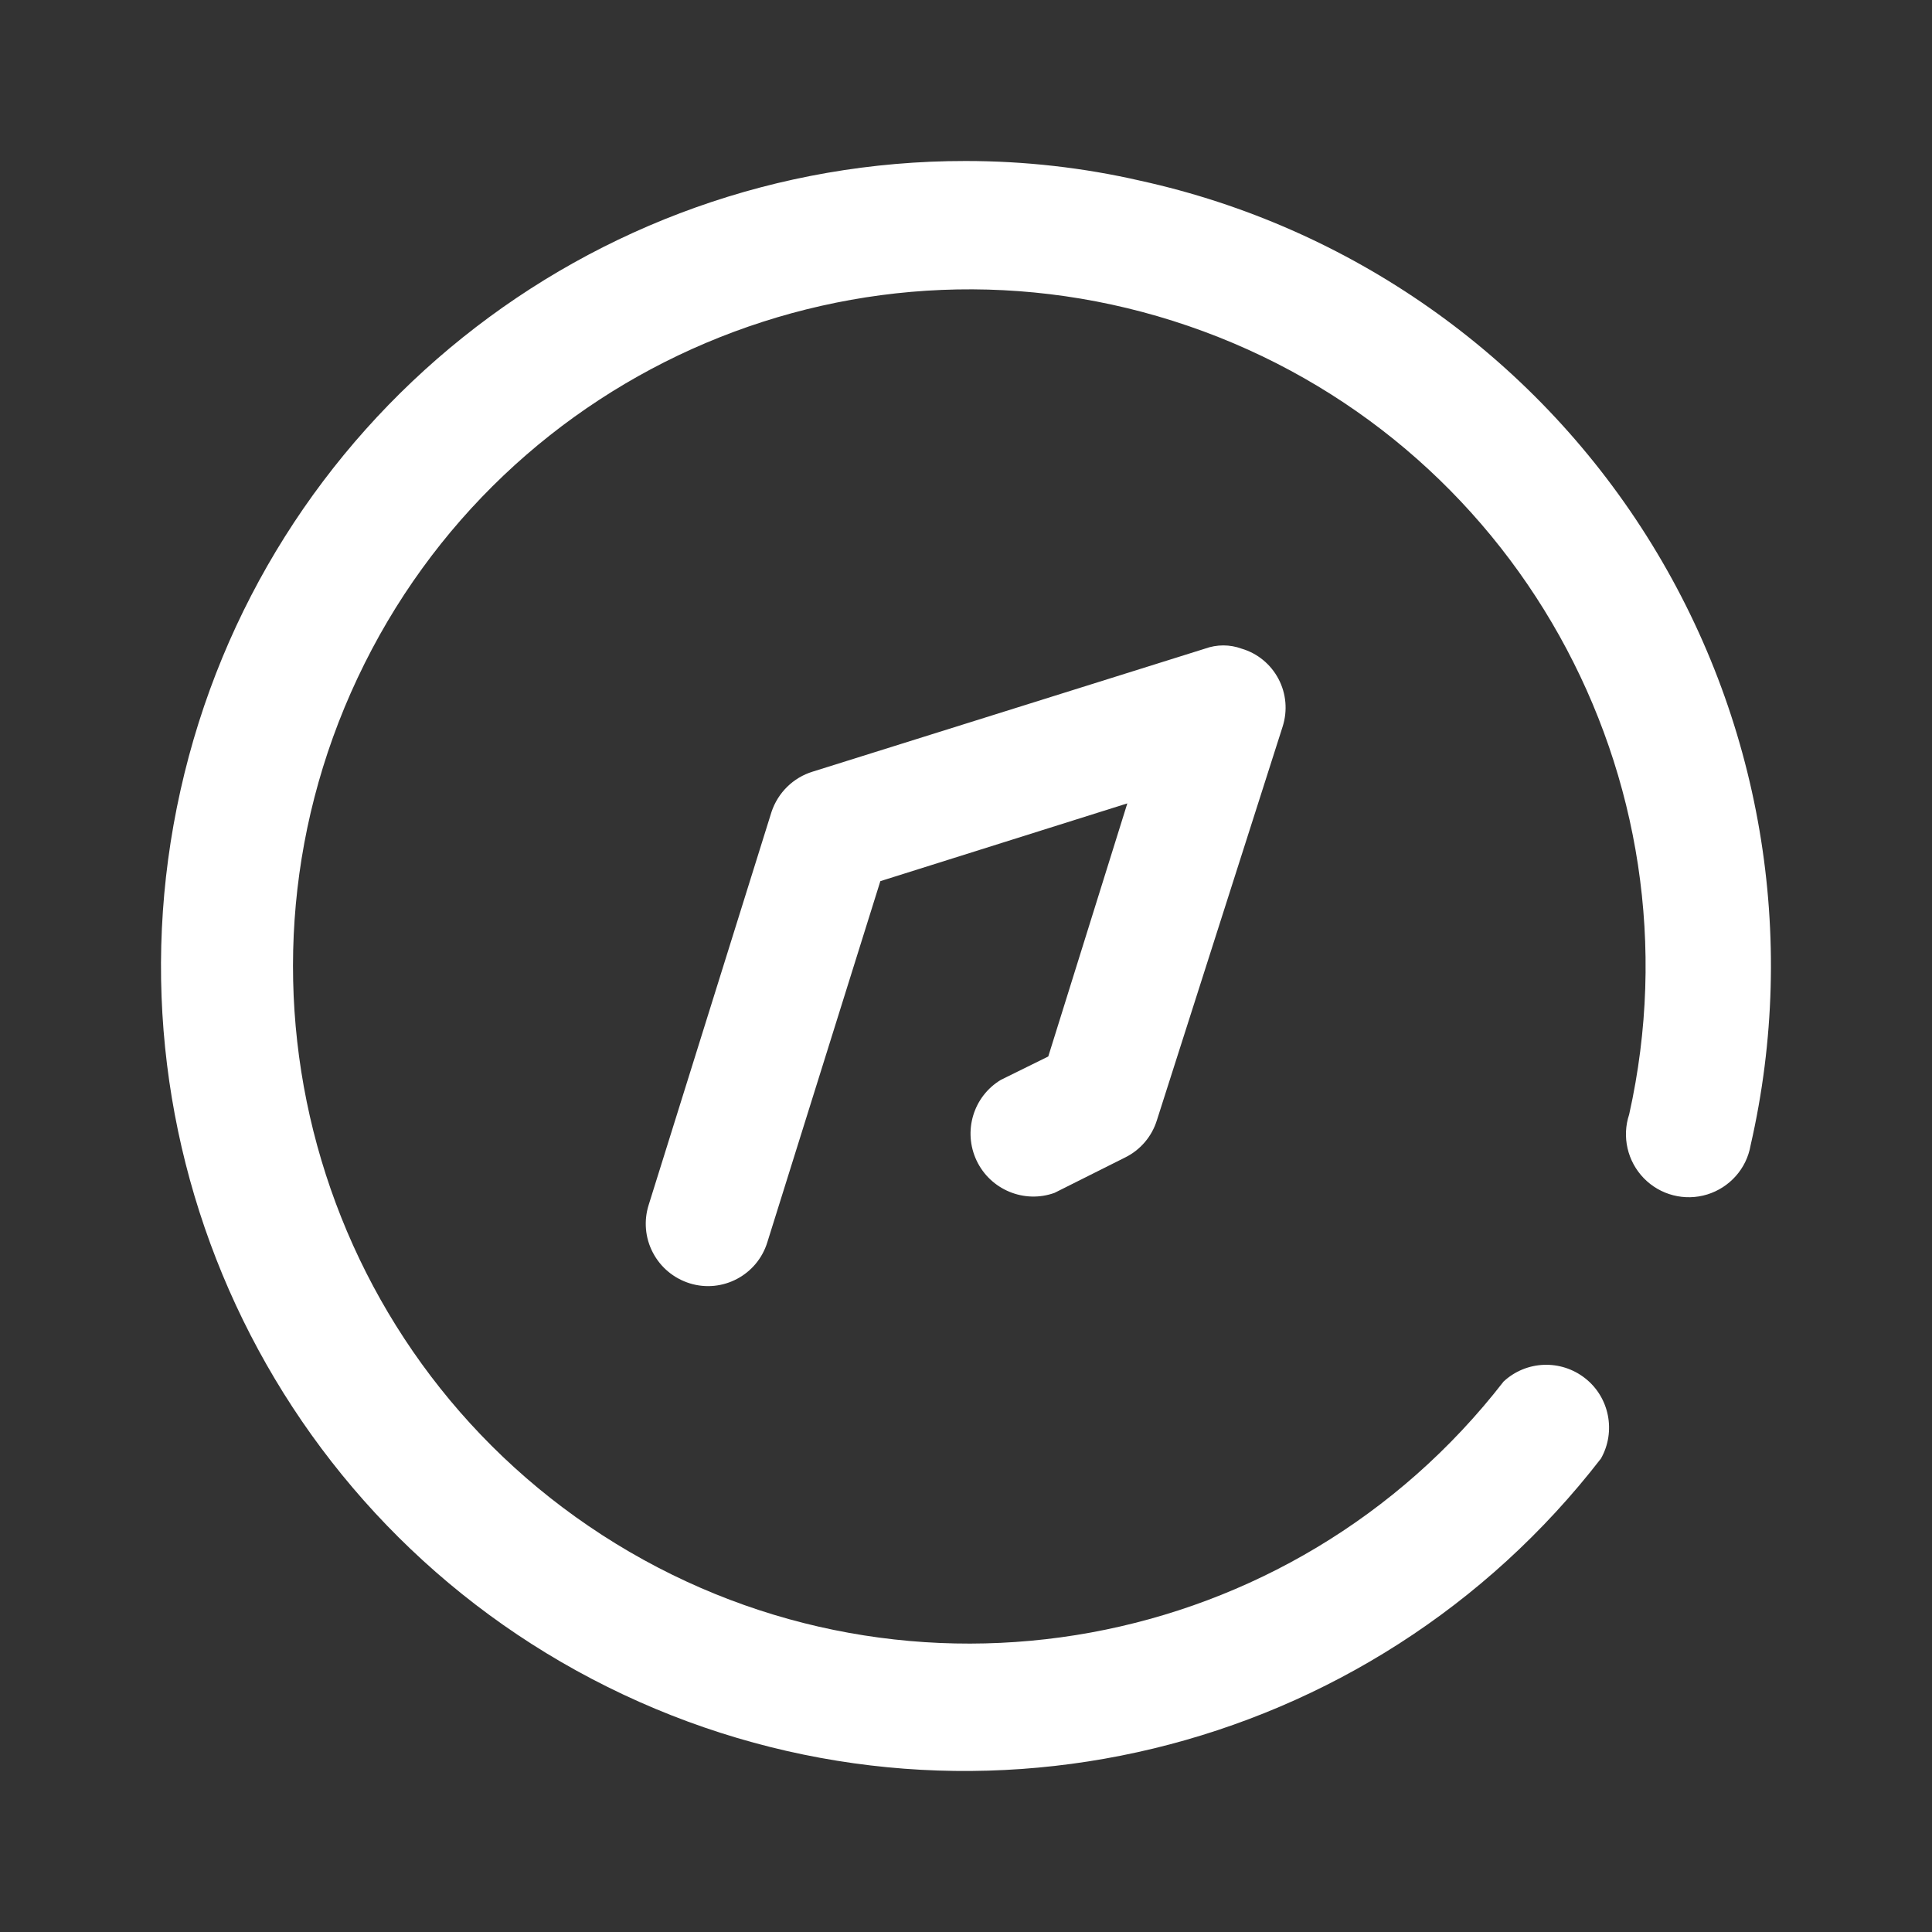 <svg width="12" height="12" viewBox="0 0 12 12" fill="none" xmlns="http://www.w3.org/2000/svg">
<rect x="0" y="0" width="12" height="12" fill="#333333" stroke="none"/>
<path fill-rule="evenodd" clip-rule="evenodd" d="M1.121 4.909C1.631 2.623 3.659 0.998 5.998 1C6.364 1 6.729 1.041 7.085 1.123C8.385 1.409 9.516 2.203 10.227 3.328C10.938 4.453 11.171 5.817 10.873 7.115C10.848 7.259 10.743 7.376 10.604 7.419C10.464 7.462 10.312 7.423 10.21 7.318C10.108 7.213 10.073 7.06 10.119 6.922C10.587 4.829 9.408 2.72 7.382 2.025C5.357 1.33 3.133 2.272 2.221 4.211C1.308 6.151 2 8.467 3.825 9.588C5.651 10.709 8.026 10.275 9.339 8.581C9.48 8.45 9.695 8.442 9.846 8.561C9.997 8.68 10.038 8.892 9.944 9.059C8.512 10.912 5.988 11.521 3.871 10.525C1.753 9.529 0.61 7.195 1.121 4.909ZM6.066 7.209C5.98 7.027 6.045 6.81 6.217 6.707L6.511 6.562L7.002 4.99L5.468 5.473L4.766 7.716C4.703 7.92 4.487 8.034 4.284 7.971C4.185 7.94 4.103 7.872 4.055 7.78C4.007 7.689 3.998 7.582 4.029 7.484L4.792 5.043C4.832 4.923 4.927 4.83 5.047 4.793L7.484 4.029C7.558 4.002 7.639 4.002 7.712 4.029C7.811 4.058 7.893 4.126 7.941 4.217C7.989 4.308 7.998 4.414 7.967 4.512L7.186 6.957C7.155 7.058 7.084 7.142 6.989 7.189L6.55 7.409C6.362 7.477 6.152 7.39 6.066 7.209Z" fill="white"/>
</svg>
